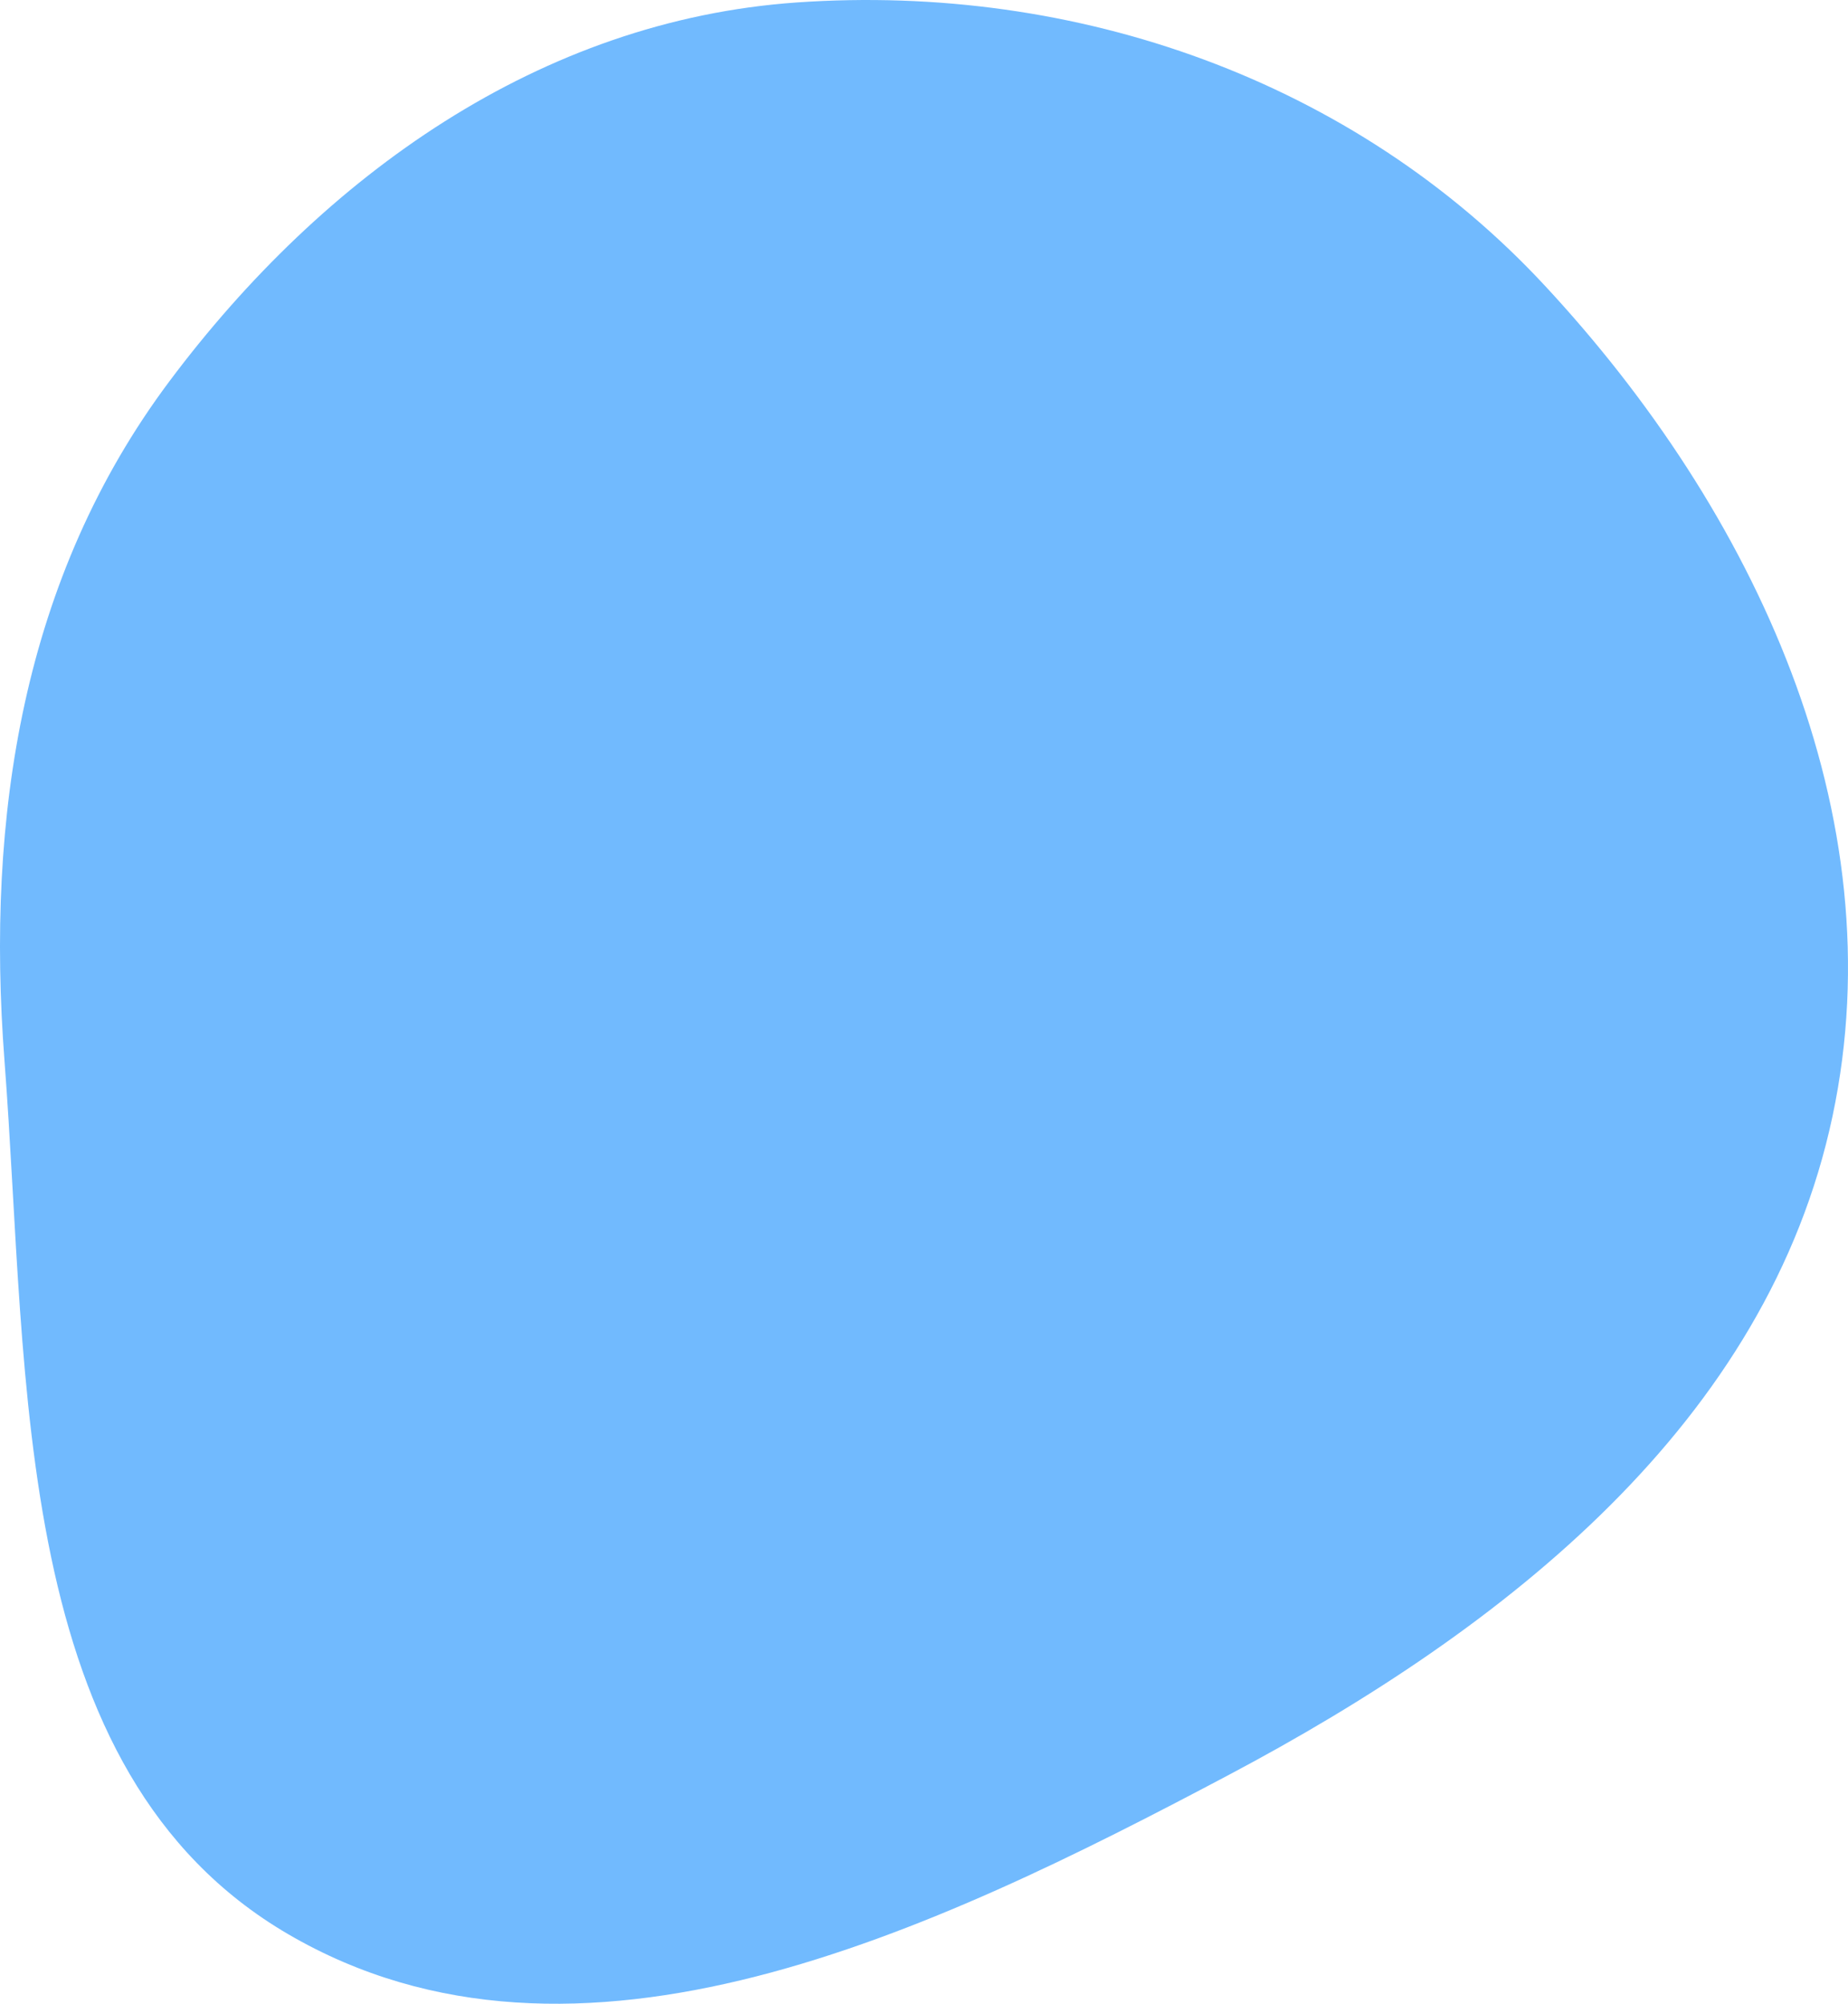 <svg width="356" height="386" viewBox="0 0 356 386" fill="none" xmlns="http://www.w3.org/2000/svg">
<path fill-rule="evenodd" clip-rule="evenodd" d="M153.502 0.472C207.386 -3.283 260.781 15.435 297.525 54.946C338.015 98.485 365.342 156.901 353.02 215.016C340.507 274.035 290.07 313.653 236.677 341.936C179.762 372.086 111.154 405.063 55.528 372.605C1.867 341.293 5.591 266.193 0.865 204.337C-2.734 157.226 4.332 111.252 32.671 73.403C62.313 33.811 104.1 3.914 153.502 0.472Z" fill="#71BAFE"/>
</svg>
